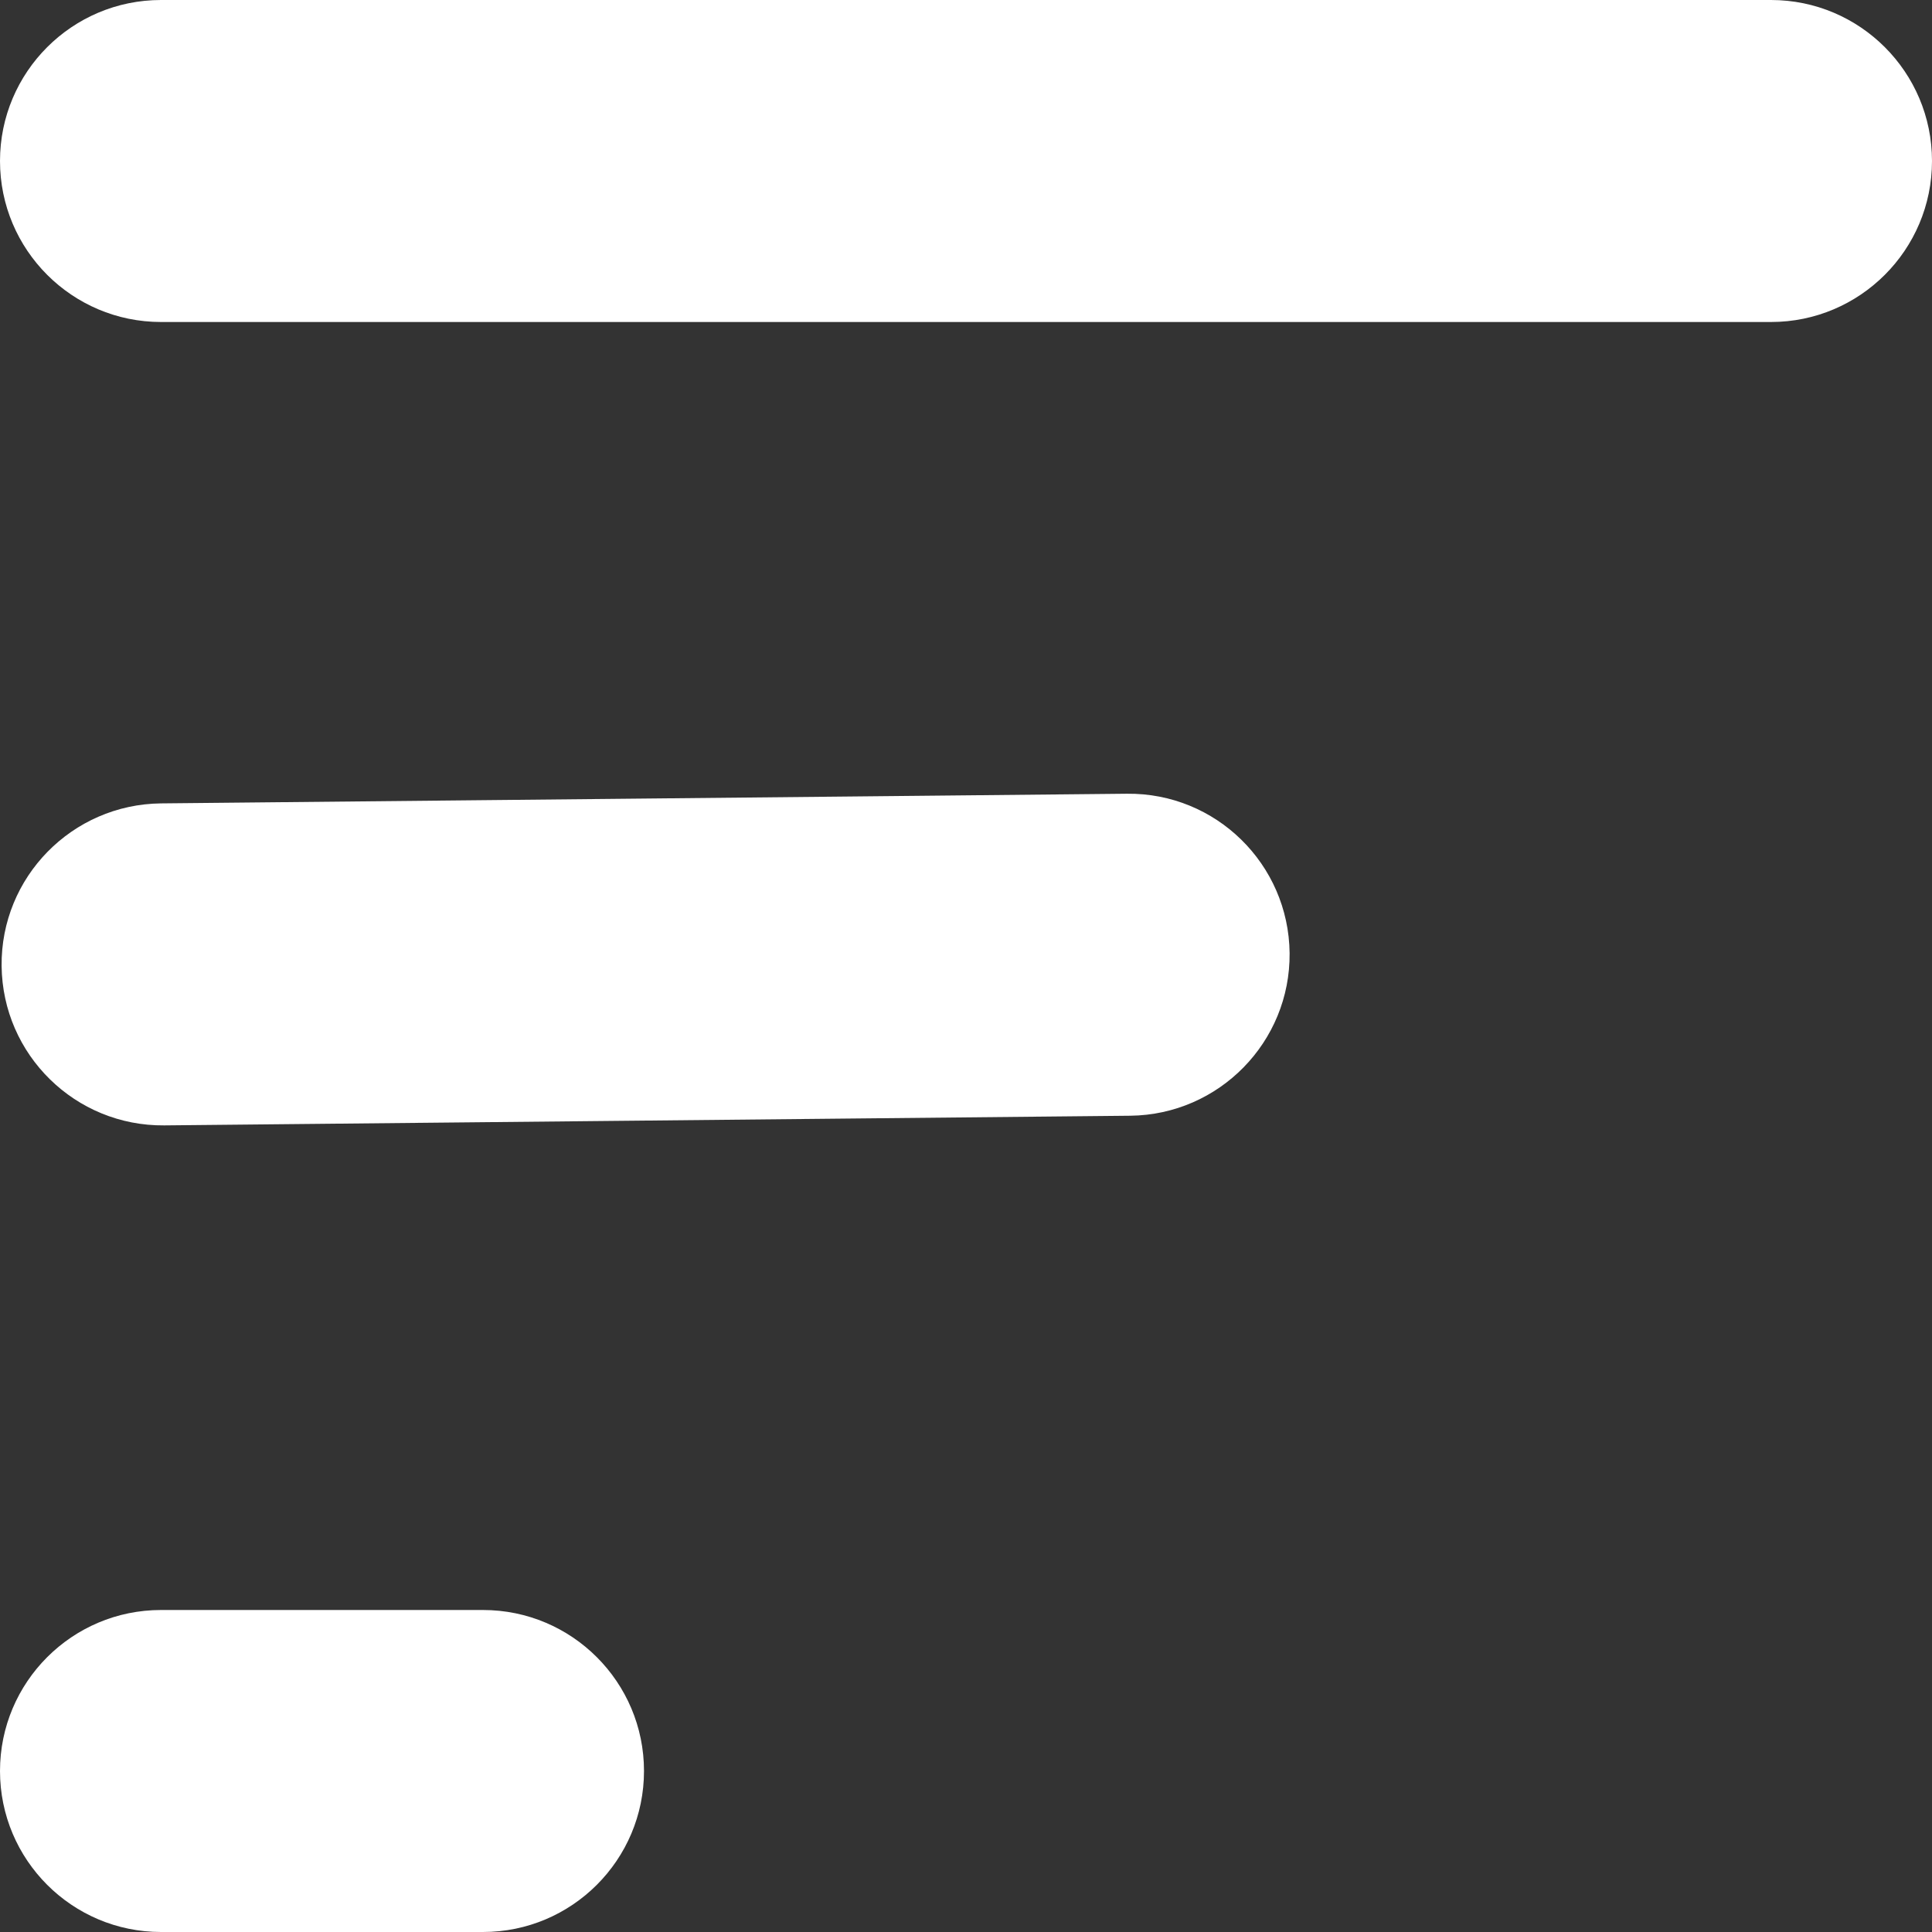 <svg width="12" height="12" viewBox="0 0 12 12" fill="none" xmlns="http://www.w3.org/2000/svg">
<rect x="0" y="0" width="12" height="12" fill="#333333" stroke="none"/>
<path d="M0 1C0 1.552 0.448 2 1 2H11C11.552 2 12 1.552 12 1C12 0.448 11.552 0 11 0H1C0.448 0 0 0.448 0 1Z" fill="white"/>
<path d="M0.01 6C0.016 6.552 0.468 6.995 1.02 6.99L7.02 6.93C7.572 6.924 8.015 6.472 8.01 5.92C8.004 5.367 7.552 4.924 7 4.93L1 4.99C0.448 4.996 0.004 5.448 0.01 6Z" fill="white"/>
<path d="M0 11C0 11.552 0.448 12 1 12H3C3.552 12 4 11.552 4 11C4 10.448 3.552 10 3 10H1C0.448 10 0 10.448 0 11Z" fill="white"/>
</svg>
